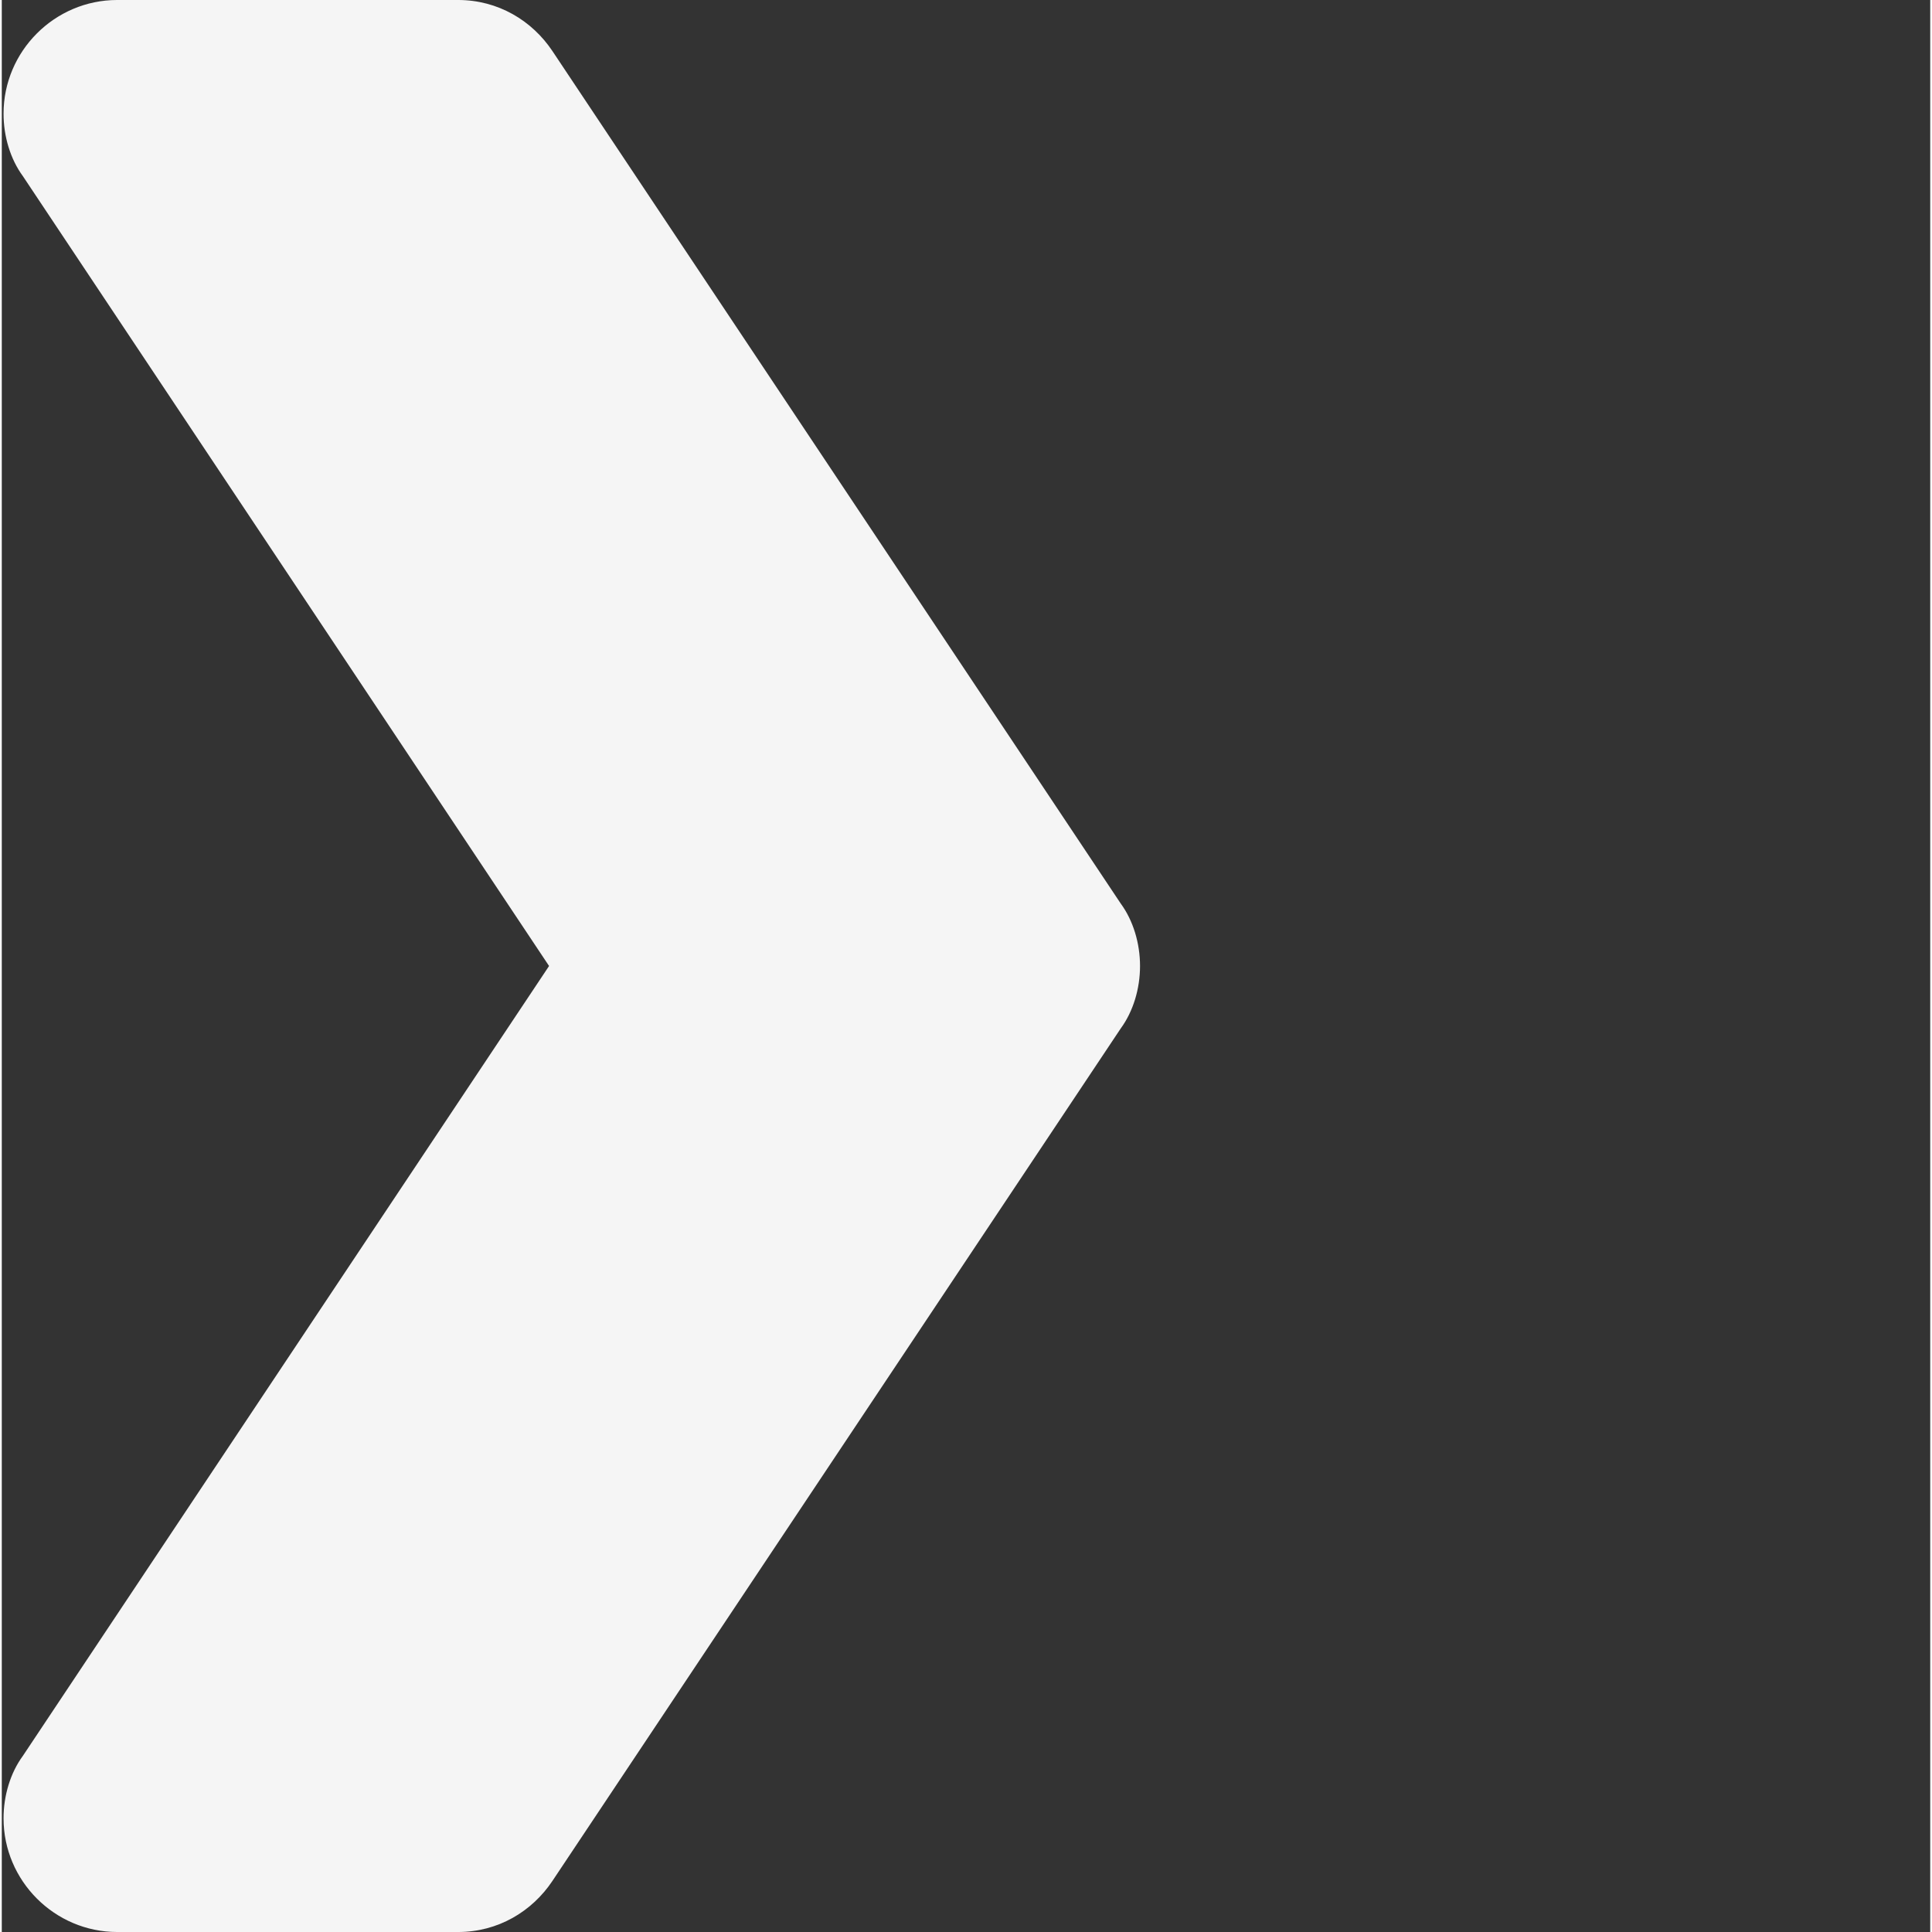 <?xml version="1.0"?>
<svg xmlns="http://www.w3.org/2000/svg" xmlns:xlink="http://www.w3.org/1999/xlink" xmlns:svgjs="http://svgjs.com/svgjs" version="1.1" width="512" height="512" x="0" y="0" viewBox="0 0 362 362.667" style="enable-background:new 0 0 512 512" xml:space="preserve"><rect x="0" y="0" width="362" height="362.667" fill="#333333" stroke="none"/><g><path xmlns="http://www.w3.org/2000/svg" d="m213.668 181.332c0 4.27-1.281 8.535-3.629 11.734l-106.664 160c-3.84 5.762-10.242 9.602-17.707 9.602h-64c-11.734 0-21.336-9.602-21.336-21.336 0-4.266 1.281-8.531 3.629-11.73l98.773-148.27-98.773-148.266c-2.348-3.199-3.629-7.465-3.629-11.734 0-11.73 9.602-21.332 21.336-21.332h64c7.465 0 13.867 3.84 17.707 9.602l106.664 160c2.348 3.199 3.629 7.465 3.629 11.73zm0 0" fill="#f5f5f5" data-original="#000000" style=""/></g></svg>
